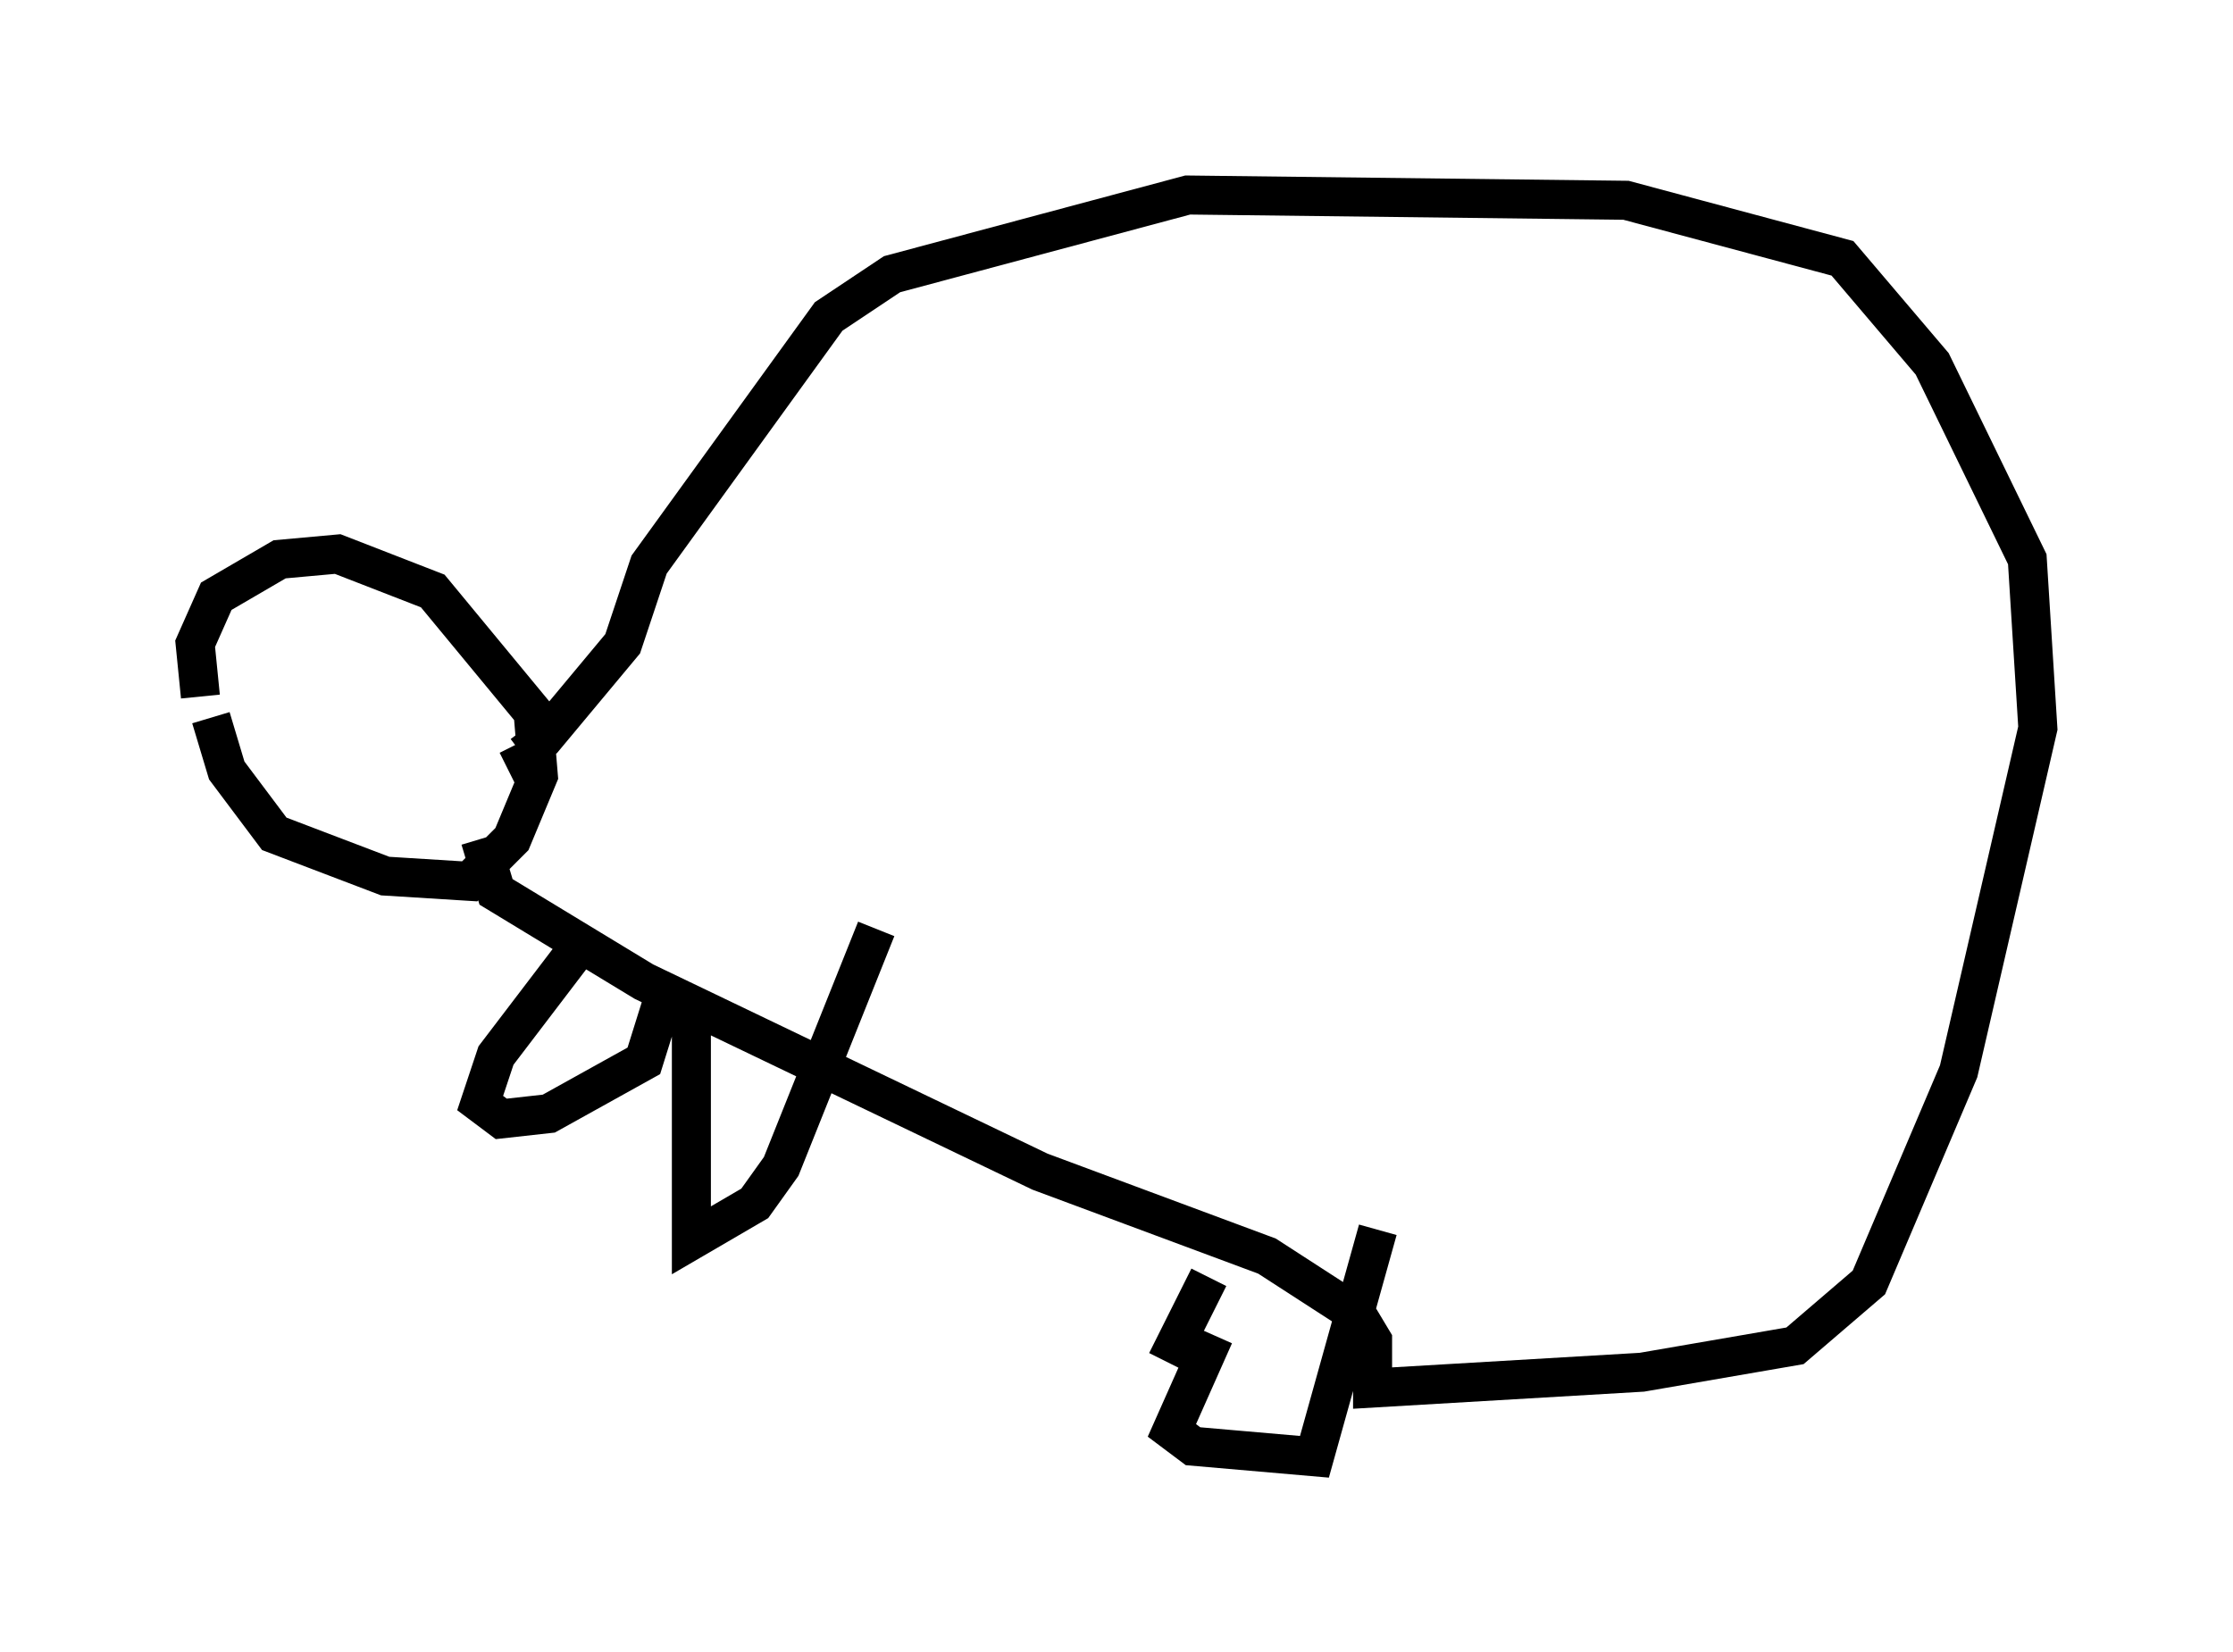 <?xml version="1.0" encoding="utf-8" ?>
<svg baseProfile="full" height="42.341" version="1.1" width="57.225" xmlns="http://www.w3.org/2000/svg" xmlns:ev="http://www.w3.org/2001/xml-events" xmlns:xlink="http://www.w3.org/1999/xlink"><defs /><rect fill="white" height="42.341" width="57.225" x="0" y="0" /><path d="M6.624, 20.561 m-1.488, -2.706 l-0.135, -1.353 0.541, -1.218 l1.624, -0.947 1.488, -0.135 l2.436, 0.947 2.571, 3.112 l0.135, 1.624 -0.677, 1.624 l-1.083, 1.083 -2.165, -0.135 l-2.842, -1.083 -1.218, -1.624 l-0.406, -1.353 m6.901, 3.112 l0.406, 1.353 3.789, 2.3 l10.149, 4.871 5.819, 2.165 l2.3, 1.488 0.406, 0.677 l0.0, 1.218 6.901, -0.406 l3.924, -0.677 1.894, -1.624 l2.3, -5.413 2.03, -8.796 l-0.271, -4.33 -2.436, -5.007 l-2.3, -2.706 -5.548, -1.488 l-11.231, -0.135 -7.578, 2.03 l-1.624, 1.083 -4.601, 6.36 l-0.677, 2.03 -2.03, 2.436 l-0.541, 0.406 -0.135, -0.271 m0.0, 0.0 l0.0, 0.0 m1.624, 5.142 l-2.165, 2.842 -0.406, 1.218 l0.541, 0.406 1.218, -0.135 l2.436, -1.353 0.677, -2.165 m0.541, 1.083 l0.0, 5.683 1.624, -0.947 l0.677, -0.947 2.436, -6.089 m8.66, 10.419 l-1.083, 2.436 0.541, 0.406 l3.112, 0.271 1.624, -5.819 m-5.413, 3.383 l1.083, -2.165 " fill="none" stroke="black" stroke-width="1" /></svg>